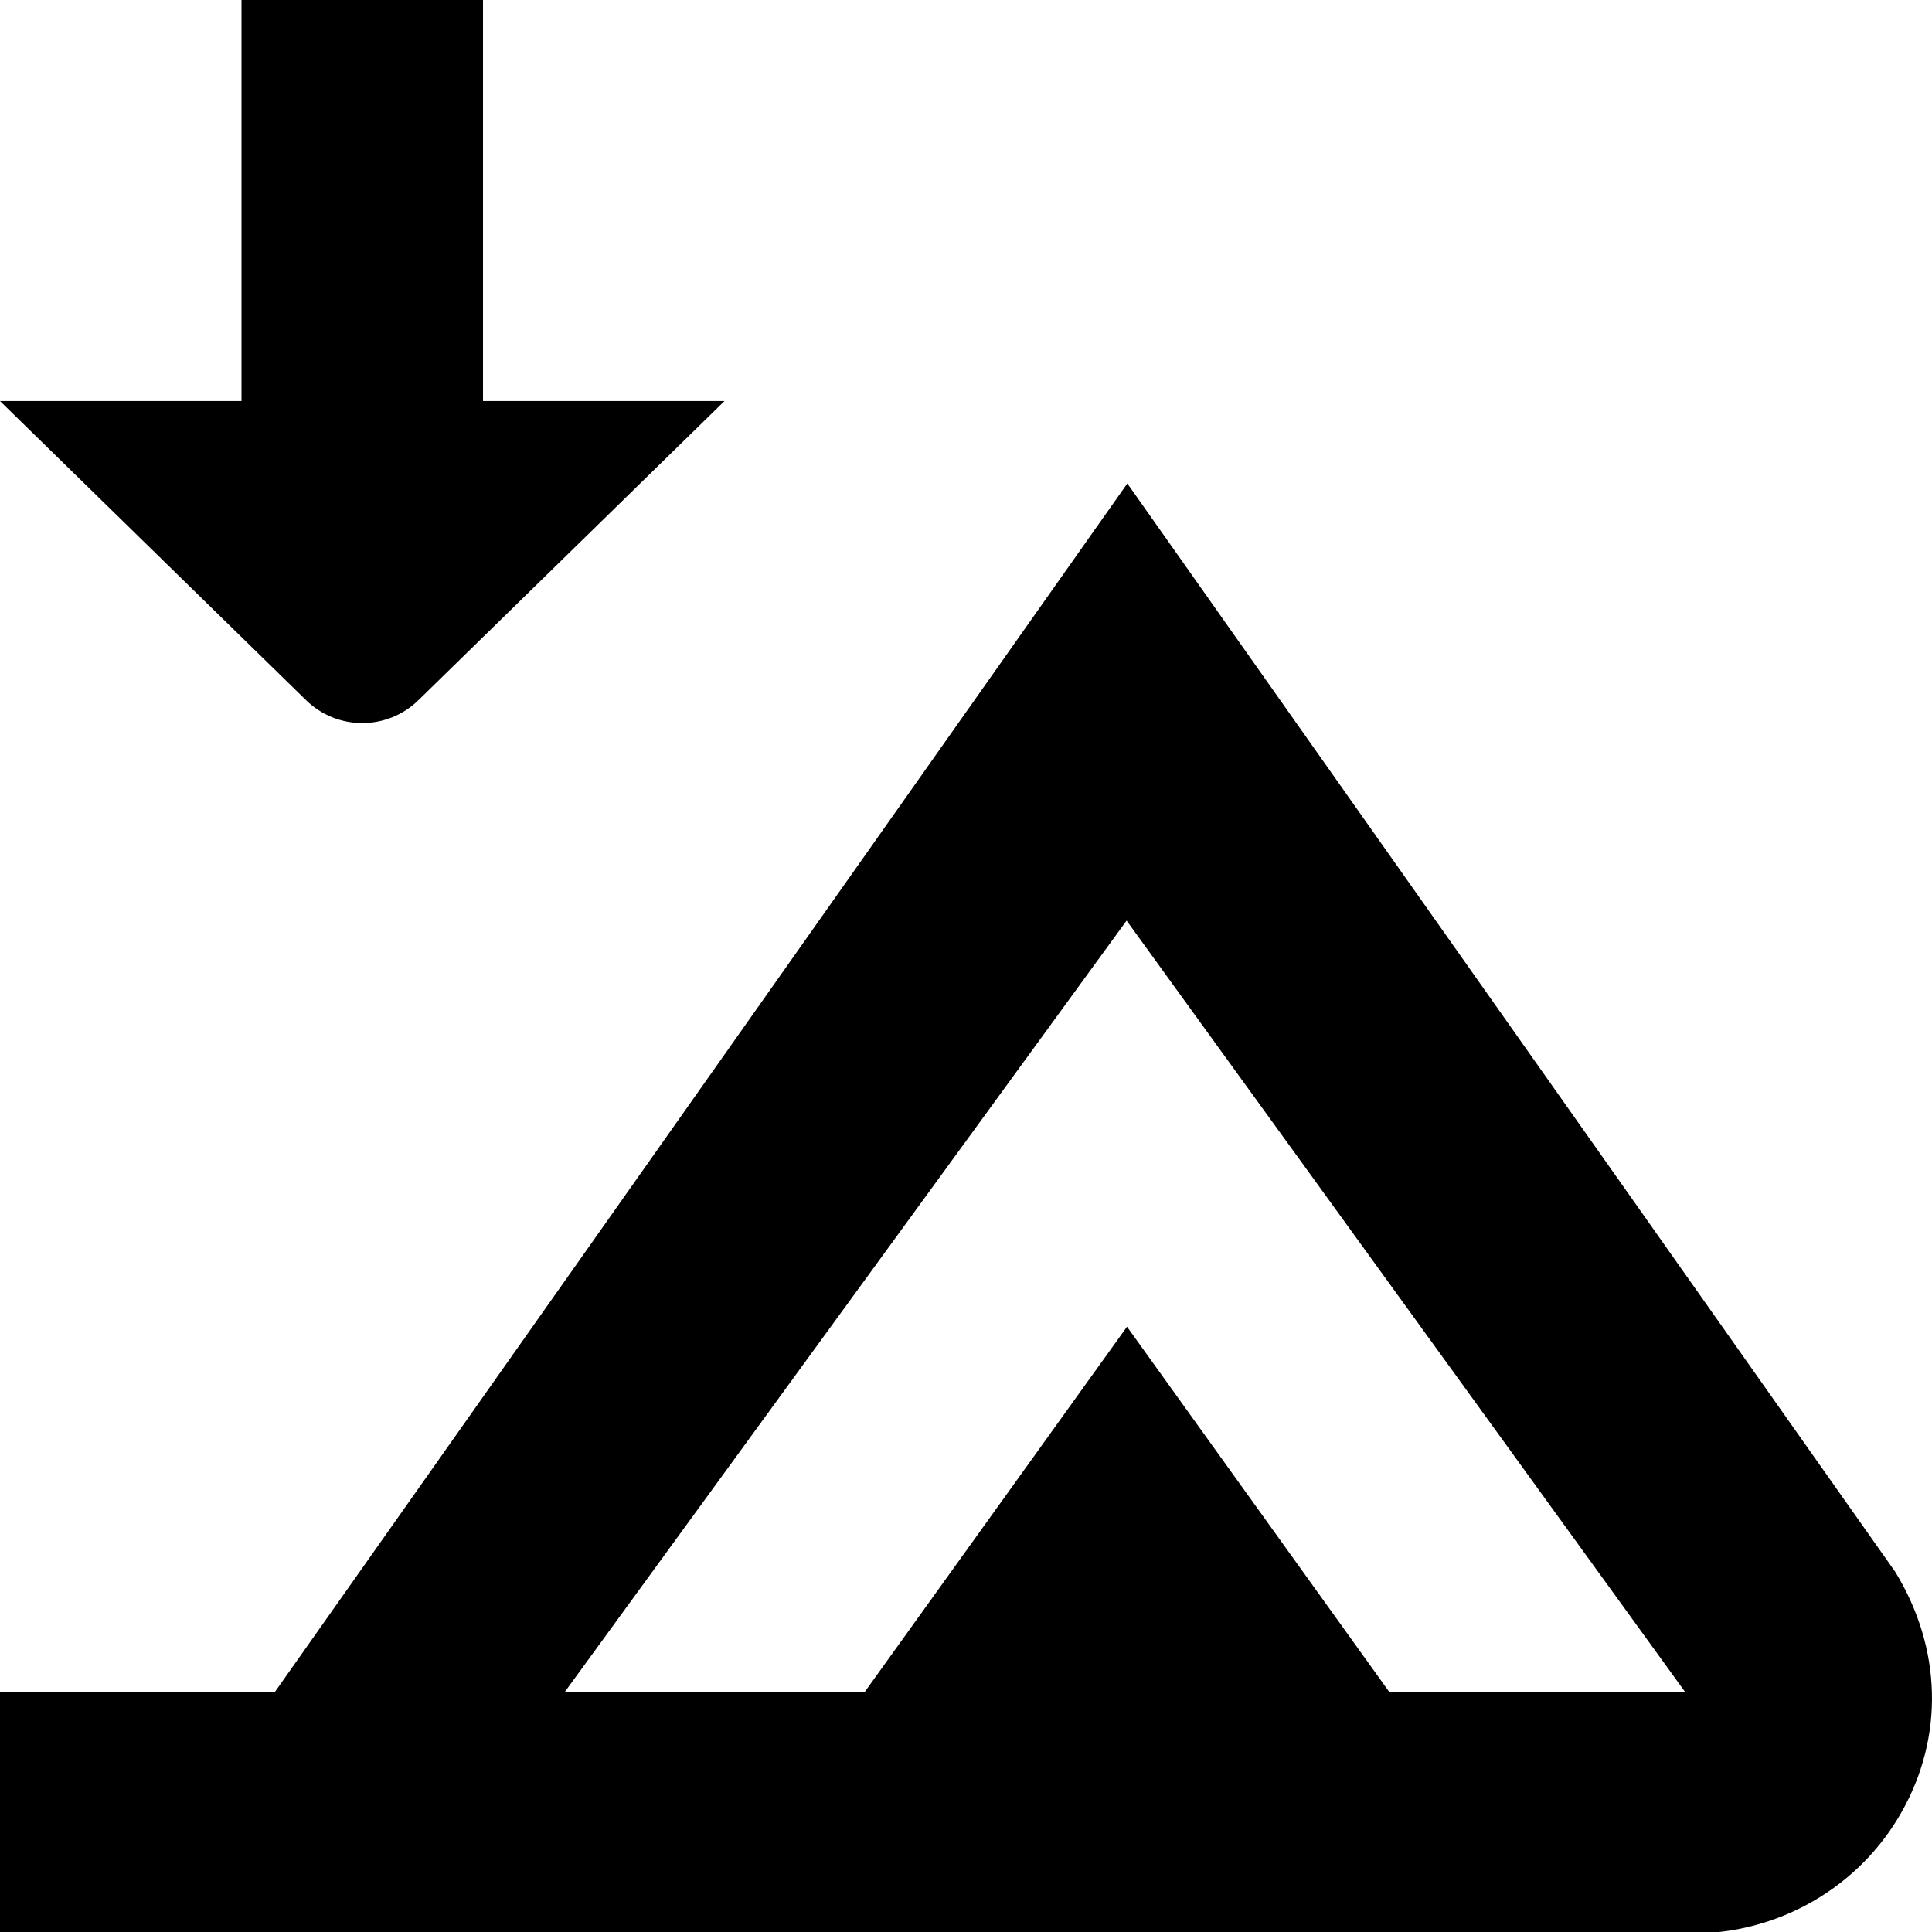<?xml version="1.0" encoding="UTF-8"?>
<svg xmlns="http://www.w3.org/2000/svg" id="Layer_1" data-name="Layer 1" viewBox="0 0 24 24">
  <path d="m23.544,19.527L14.004,6.006,3.414,21.019H0v3h21.02c1.083,0,2.082-.58,2.606-1.515.521-.927.501-2.022-.082-2.977Zm-6.286,1.491l-3.258-4.537-3.258,4.537h-3.726l6.979-9.582,6.938,9.582h-3.677ZM0,4.982h3V-.018h3v5h3l-3.793,3.707c-.391.391-1.024.391-1.414,0L0,4.982Z"/>
</svg>
